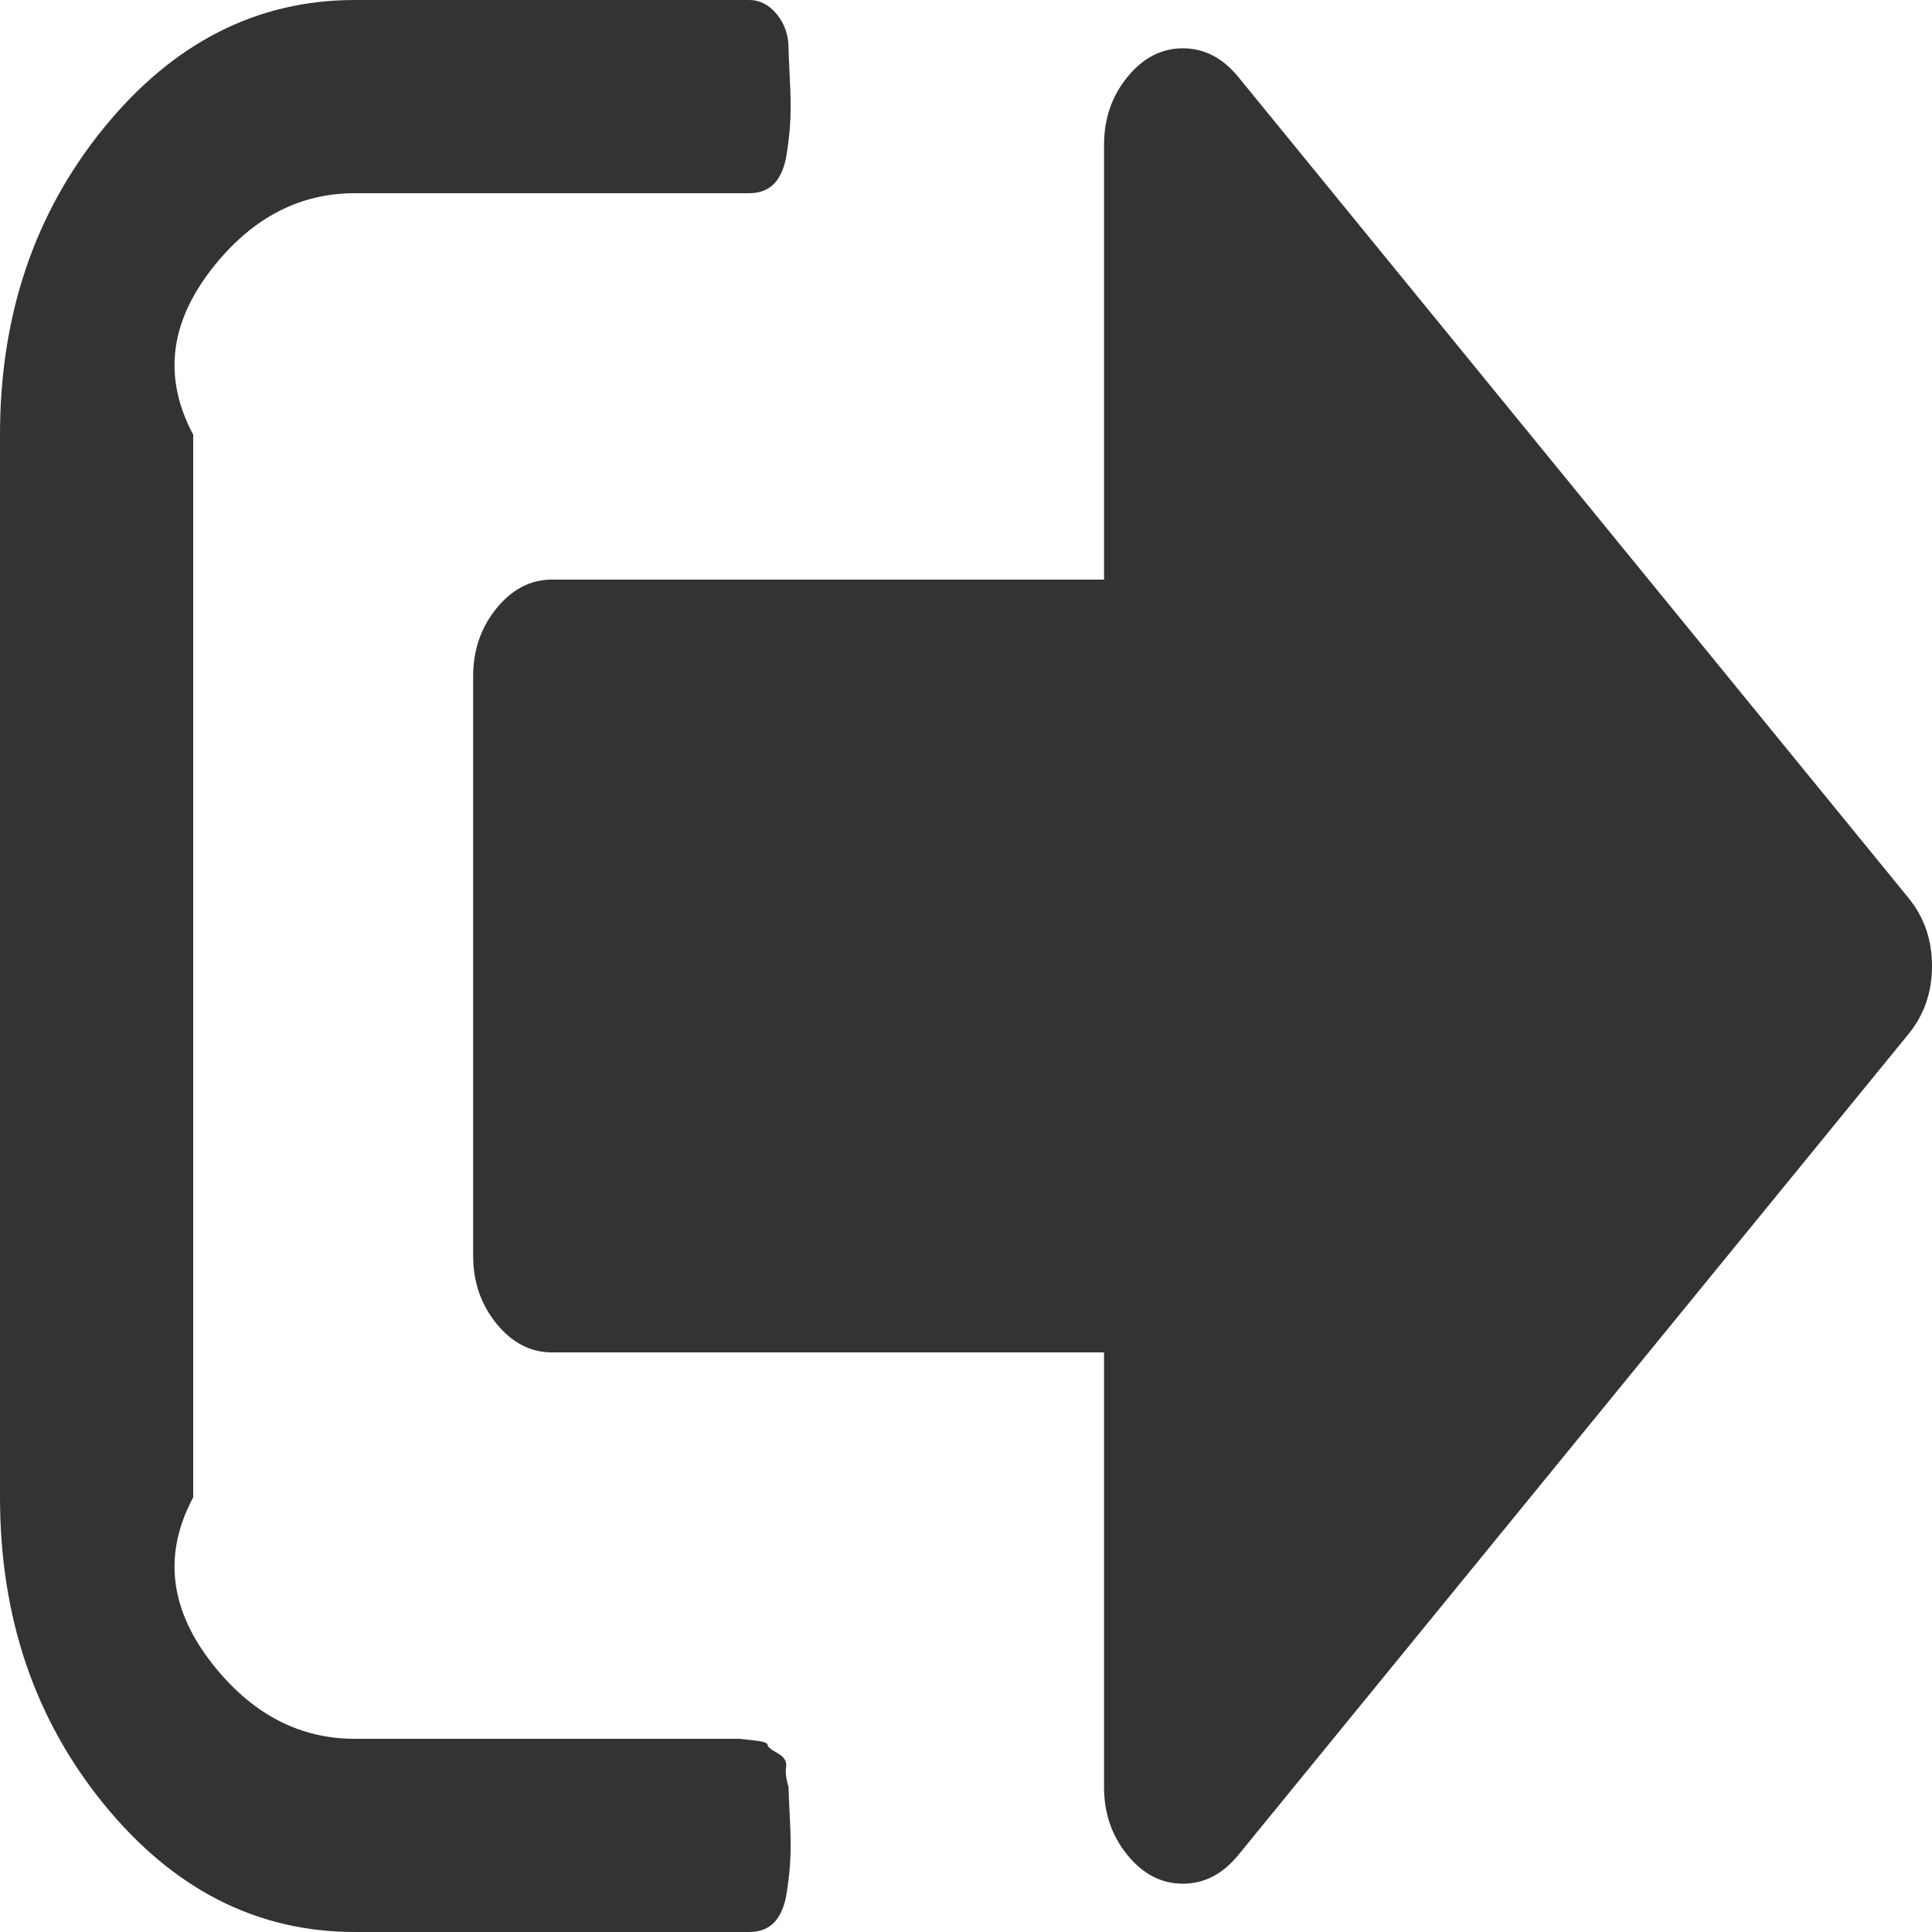 ﻿<?xml version="1.0" encoding="utf-8"?>
<svg version="1.1" xmlns:xlink="http://www.w3.org/1999/xlink" width="20px" height="20px" xmlns="http://www.w3.org/2000/svg">
  <g transform="matrix(1 0 0 1 -1380 -23 )">
    <path d="M 8.138 18.289  C 8.129 18.346  8.138 18.417  8.163 18.5  C 8.163 18.542  8.168 18.646  8.176 18.812  C 8.185 18.979  8.187 19.117  8.182 19.227  C 8.178 19.336  8.165 19.458  8.144 19.594  C 8.123 19.729  8.08 19.831  8.017 19.898  C 7.953 19.966  7.866 20  7.755 20  L 3.673 20  C 2.662 20  1.796 19.56  1.078 18.68  C 0.359 17.799  0 16.74  0 15.5  L 0 4.5  C 0 3.26  0.359 2.201  1.078 1.32  C 1.796 0.44  2.662 0  3.673 0  L 7.755 0  C 7.866 0  7.961 0.049  8.042 0.148  C 8.123 0.247  8.163 0.365  8.163 0.5  C 8.163 0.542  8.168 0.646  8.176 0.812  C 8.185 0.979  8.187 1.117  8.182 1.227  C 8.178 1.336  8.165 1.458  8.144 1.594  C 8.123 1.729  8.08 1.831  8.017 1.898  C 7.953 1.966  7.866 2  7.755 2  L 3.673 2  C 3.112 2  2.632 2.245  2.232 2.734  C 1.832 3.224  1.633 3.812  2 4.5  L 2 15.5  C 1.633 16.188  1.832 16.776  2.232 17.266  C 2.632 17.755  3.112 18  3.673 18  L 7.347 18  L 7.487 18  L 7.653 18  C 7.653 18  7.702 18.005  7.8 18.016  C 7.898 18.026  7.946 18.042  7.946 18.062  C 7.946 18.083  7.98 18.112  8.048 18.148  C 8.116 18.185  8.146 18.232  8.138 18.289  Z M 19.758 9.297  C 19.919 9.495  20 9.729  20 10  C 20 10.271  19.919 10.505  19.758 10.703  L 12.819 19.203  C 12.657 19.401  12.466 19.5  12.245 19.5  C 12.024 19.5  11.832 19.401  11.671 19.203  C 11.509 19.005  11.429 18.771  11.429 18.5  L 11.429 14  L 5.714 14  C 5.493 14  5.302 13.901  5.14 13.703  C 4.979 13.505  4.898 13.271  4.898 13  L 4.898 7  C 4.898 6.729  4.979 6.495  5.14 6.297  C 5.302 6.099  5.493 6  5.714 6  L 11.429 6  L 11.429 1.5  C 11.429 1.229  11.509 0.995  11.671 0.797  C 11.832 0.599  12.024 0.5  12.245 0.5  C 12.466 0.5  12.657 0.599  12.819 0.797  L 19.758 9.297  Z " fill-rule="nonzero" fill="#333333" stroke="none" transform="matrix(1 0 0 1 1380 23 )" />
  </g>
</svg>